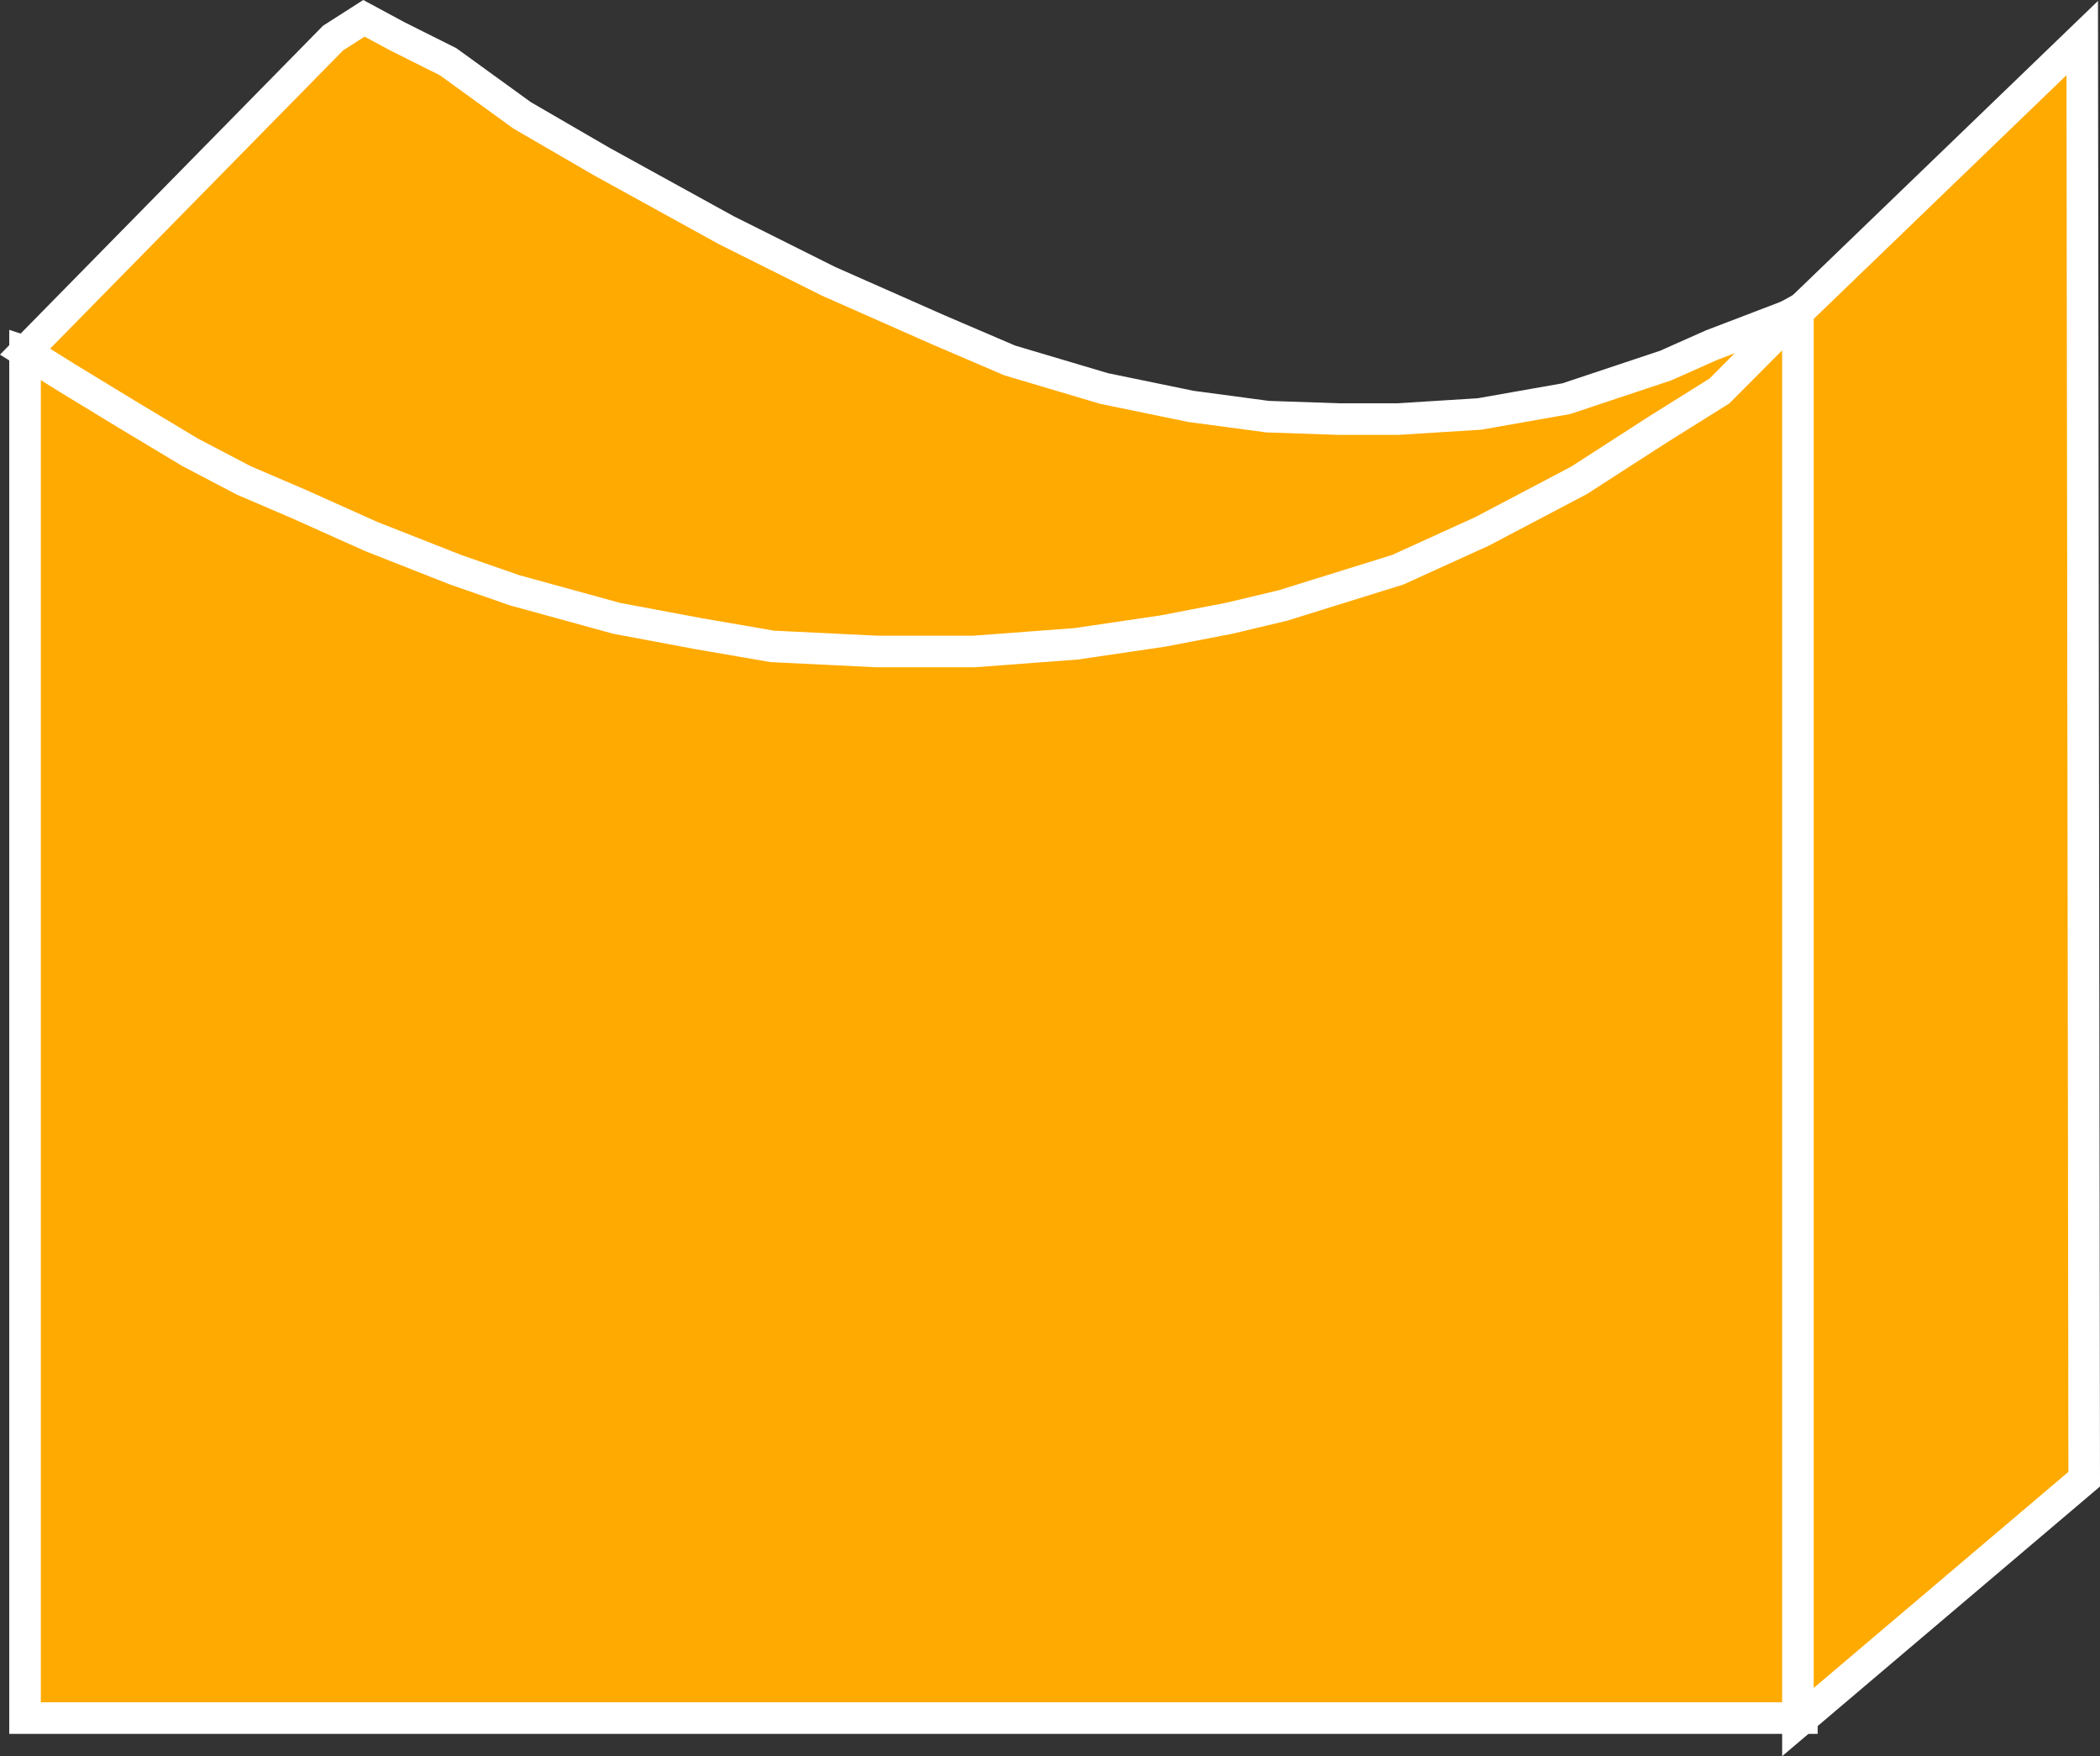 <?xml version="1.0" encoding="UTF-8" standalone="no"?>
<svg
   xmlns:dc="http://purl.org/dc/elements/1.1/"
   xmlns:cc="http://creativecommons.org/ns#"
   xmlns:rdf="http://www.w3.org/1999/02/22-rdf-syntax-ns#"
   xmlns:svg="http://www.w3.org/2000/svg"
   xmlns="http://www.w3.org/2000/svg"
   version="1.1"
   id="svg2"
   xml:space="preserve"
   width="46.537"
   height="38.908"
   viewBox="0 0 46.537 38.908"><rect x="0" y="0" width="46.537" height="38.908" fill="#333333" stroke="none"/><defs
     id="defs6"><clipPath
       clipPathUnits="userSpaceOnUse"
       id="clipPath20"><path
         d="M 0,3 V 283 H 347 V 3 Z"
         id="path18" /></clipPath></defs><g
     transform="translate(-0.149,0.66)"
     id="g876"><path
       id="path22"
       style="fill:none;stroke:#FFFFFF;stroke-width:0.533;stroke-linecap:butt;stroke-linejoin:miter;stroke-miterlimit:4;stroke-dasharray:none;stroke-opacity:1"
       d="m 0.354,7.131 v 0 h 0.35" /><path
       style="fill:#FFAA00;fill-opacity:1;stroke:#FFFFFF;stroke-width:0.7;stroke-linecap:butt;stroke-linejoin:miter;stroke-miterlimit:4;stroke-dasharray:none;stroke-opacity:1"
       d="M 0.704,7.131 V 37.405 H 40.079 V 6.168 l -5.814,3.22 -28.397,-0.566 z"
       id="path868" /><path
       style="fill:#FFAA00;fill-opacity:1;stroke:#FFFFFF;stroke-width:0.7;stroke-linecap:butt;stroke-linejoin:miter;stroke-miterlimit:4;stroke-dasharray:none;stroke-opacity:1"
       d="m 7.53,0.183 -6.826,6.948 0.947,0.591 1.301,0.792 1.414,0.849 1.188,0.622 1.188,0.509 1.64,0.735 1.867,0.735 1.301,0.453 2.263,0.622 1.81,0.339 1.64,0.283 2.319,0.113 h 2.15 l 2.263,-0.17 1.923,-0.283 1.471,-0.283 1.188,-0.283 2.546,-0.792 1.867,-0.849 2.15,-1.131 1.754,-1.131 1.358,-0.849 1.741,-1.749 -1.911,0.731 -1.018,0.453 -2.206,0.735 -1.923,0.339 -1.81,0.113 H 29.822 L 28.238,8.571 26.541,8.344 24.618,7.948 22.525,7.326 20.941,6.647 18.509,5.572 16.246,4.441 13.474,2.914 11.72,1.896 l -1.64,-1.188 -1.131,-0.566 -0.735,-0.396 z"
       id="path866" /><path
       style="fill:#FFAA00;fill-opacity:1;stroke:#FFFFFF;stroke-width:0.7;stroke-linecap:butt;stroke-linejoin:miter;stroke-miterlimit:4;stroke-dasharray:none;stroke-opacity:1"
       d="m 39.992,6.256 6.3,-6.073 0.044,31.929 -6.344,5.381 z"
       id="path870" /></g></svg>